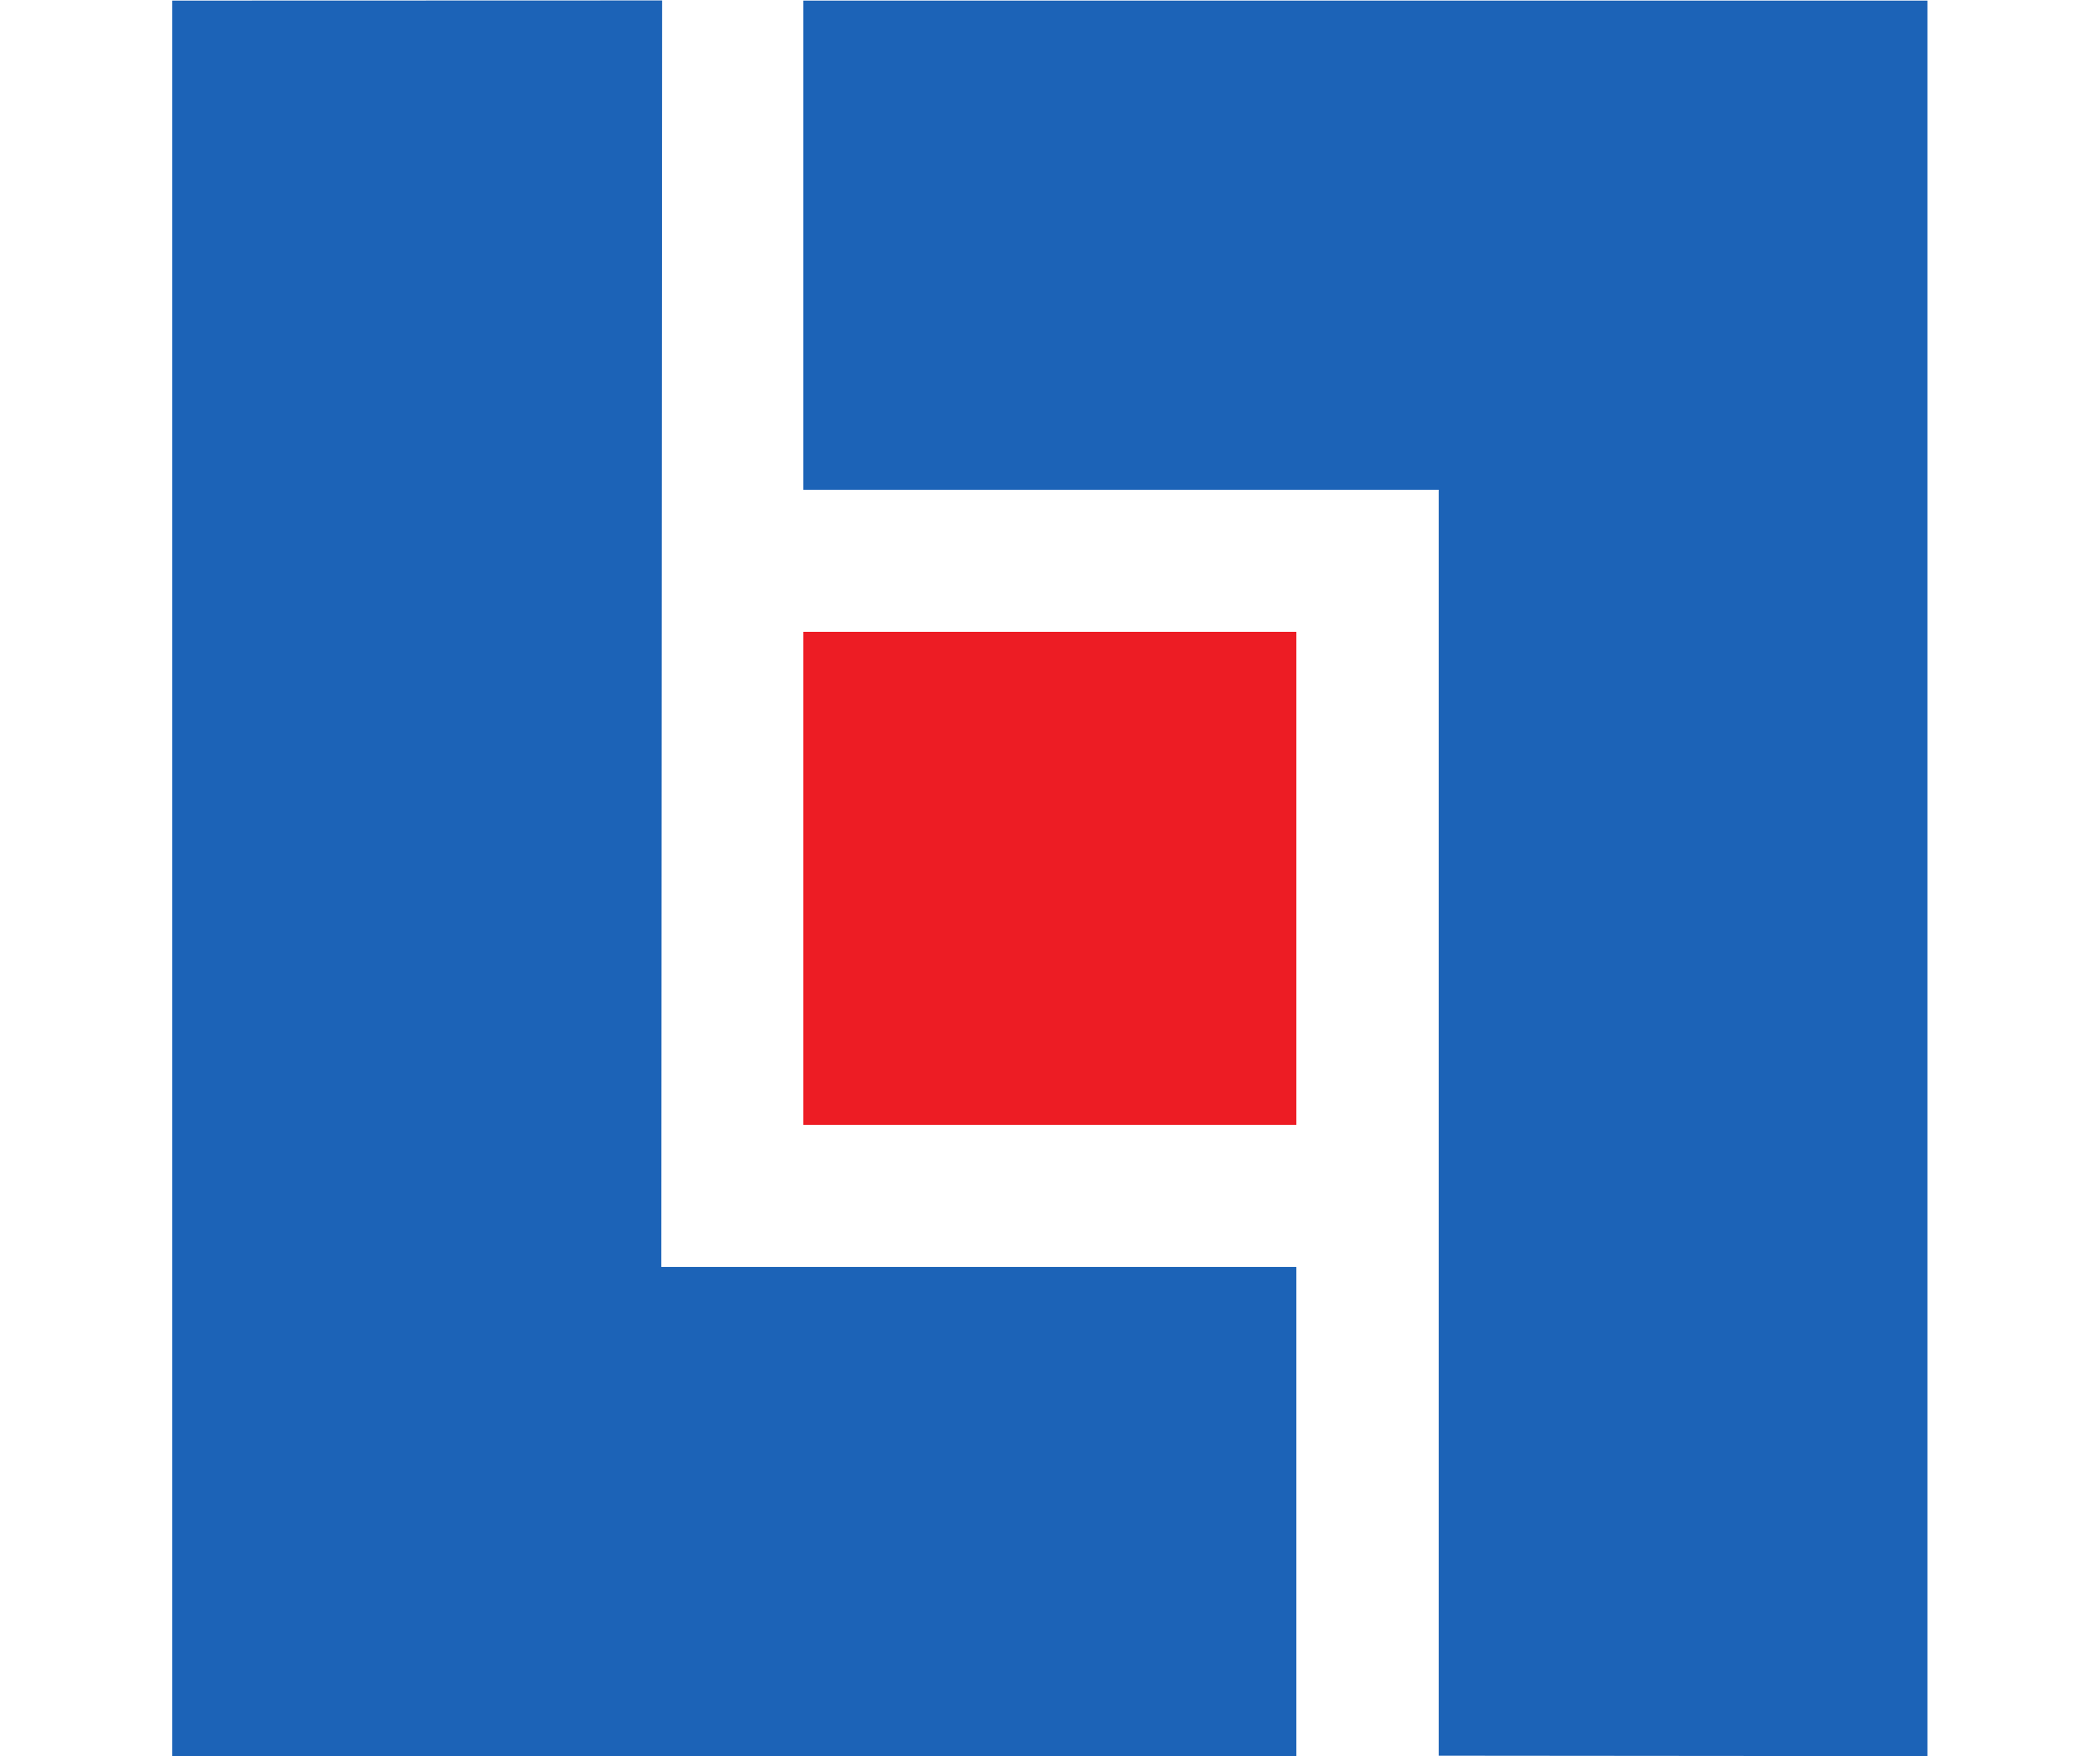 <svg class="pull-xs-right"
              xmlns:dc="http://purl.org/dc/elements/1.1/"
              xmlns:cc="http://creativecommons.org/ns#"
              xmlns:rdf="http://www.w3.org/1999/02/22-rdf-syntax-ns#"
              xmlns:svg="http://www.w3.org/2000/svg"
              xmlns="http://www.w3.org/2000/svg"
              viewBox="0 0 75.52 75.533"
              height="30.533"
              width="36.52"
              xml:space="preserve"
              id="svg2"
              version="1.1">
              <defs id="defs6"/>
              <g transform="matrix(1.333,0,0,-1.333,0,75.533)" id="g10">
                  <g transform="scale(0.1)" id="g12"><path id="path14" style="fill:#ed1c24;fill-opacity:1;fill-rule:nonzero;stroke:none" d="M 203.652,203.672 H 362.773 V 362.774 H 203.652 Z"/><path id="path16" style="fill:#1c63b7;fill-opacity:1;fill-rule:nonzero;stroke:none" d="M 408.73,0.137 V 408.613 H 203.652 V 566.441 H 566.445 V 0 L 408.73,0.137"/><path id="path18" style="fill:#1c63b7;fill-opacity:1;fill-rule:nonzero;stroke:none" d="M 158.074,566.492 0,566.441 V 0 H 362.773 V 157.832 H 157.82 l 0.254,408.66"/></g>
              </g>
          </svg>
